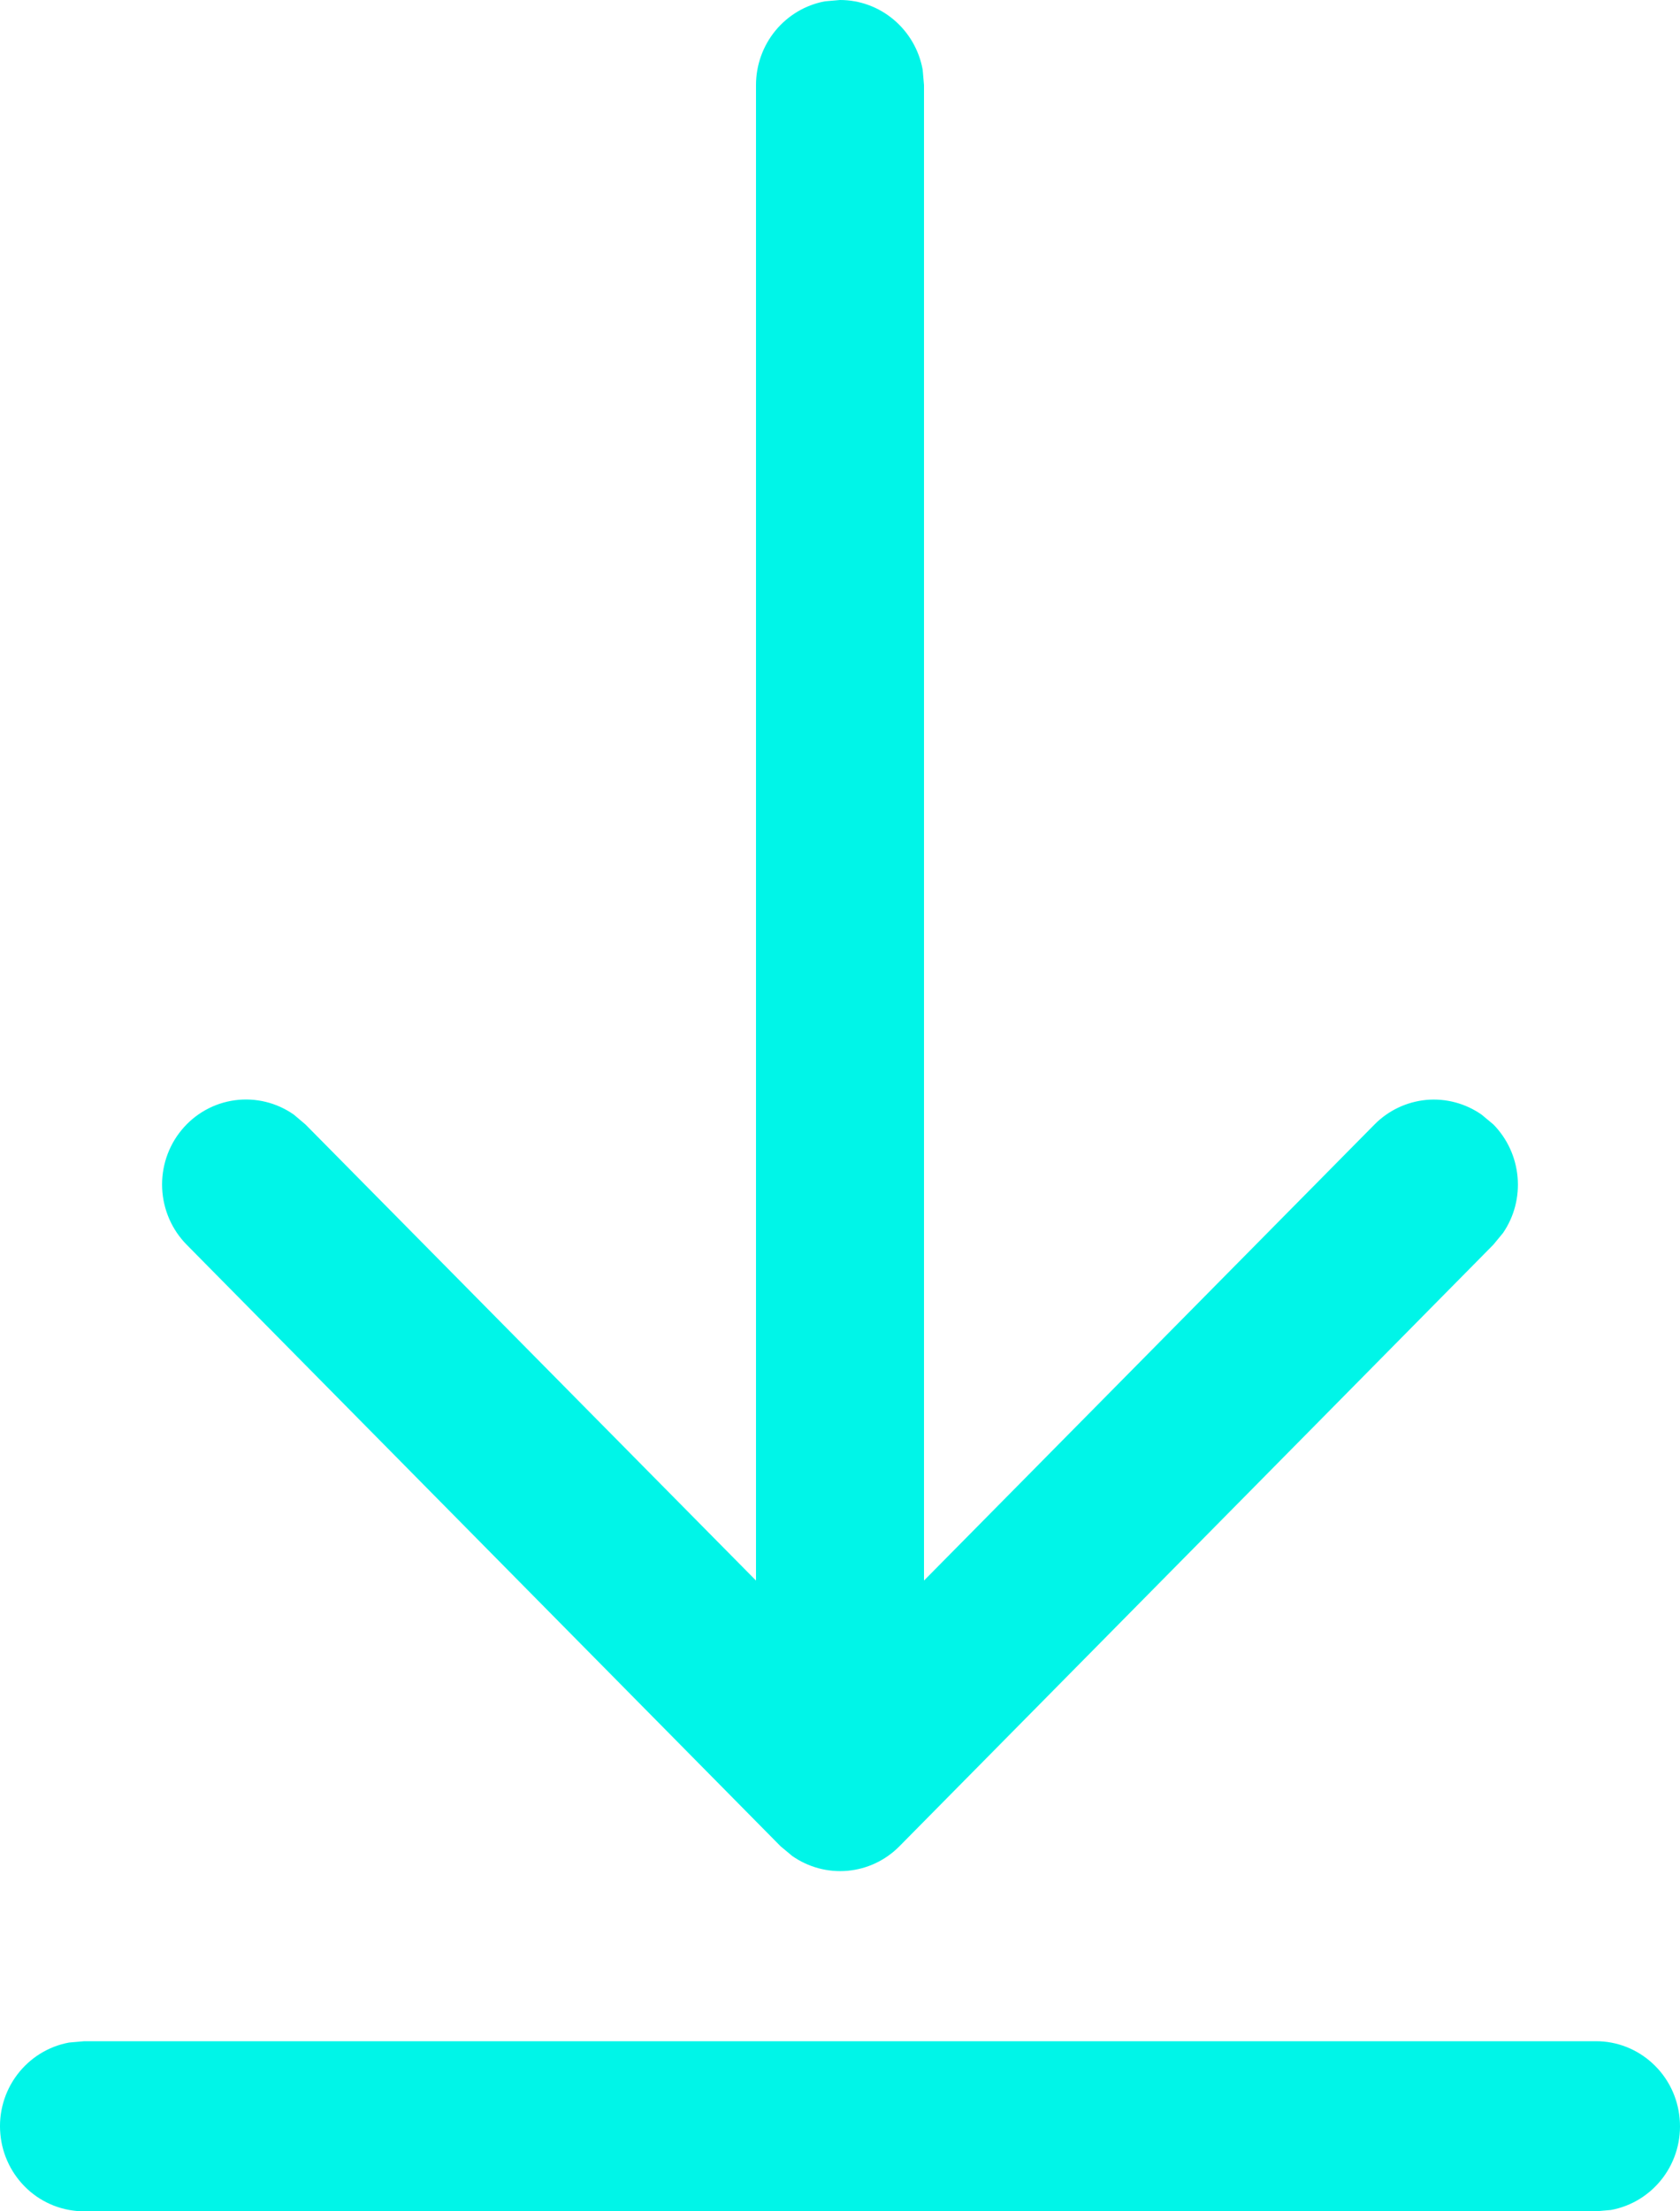 <svg width="19" height="25" viewBox="0 0 19 25" fill="none" xmlns="http://www.w3.org/2000/svg">
<path d="M0.952 23.077H18.048C18.286 23.076 18.515 23.166 18.69 23.328C18.866 23.49 18.975 23.712 18.996 23.952C19.018 24.191 18.95 24.43 18.806 24.621C18.662 24.812 18.453 24.942 18.219 24.985L18.048 25H0.952C0.714 25 0.485 24.911 0.31 24.749C0.135 24.587 0.025 24.365 0.004 24.125C-0.018 23.886 0.05 23.647 0.194 23.456C0.338 23.265 0.547 23.135 0.781 23.092L0.952 23.077H18.048H0.952ZM9.329 0.015L9.5 5.34813e-08C9.722 -7.49733e-05 9.938 0.079 10.108 0.223C10.279 0.367 10.395 0.567 10.435 0.788L10.45 0.962V17.869L15.545 12.713C15.702 12.554 15.909 12.456 16.131 12.435C16.352 12.415 16.574 12.474 16.757 12.602L16.89 12.713C17.047 12.873 17.143 13.083 17.163 13.307C17.183 13.531 17.125 13.755 16.998 13.94L16.888 14.073L10.172 20.873C10.015 21.032 9.808 21.13 9.586 21.15C9.365 21.17 9.143 21.111 8.96 20.983L8.828 20.873L2.112 14.073C1.944 13.903 1.845 13.676 1.834 13.436C1.823 13.196 1.901 12.96 2.053 12.776C2.205 12.591 2.42 12.471 2.655 12.439C2.891 12.407 3.129 12.465 3.324 12.602L3.455 12.713L8.55 17.869V0.962C8.55 0.736 8.628 0.519 8.77 0.346C8.913 0.173 9.11 0.056 9.329 0.015L9.5 5.34813e-08L9.329 0.015Z" fill="#00F5E8"/>
</svg>
